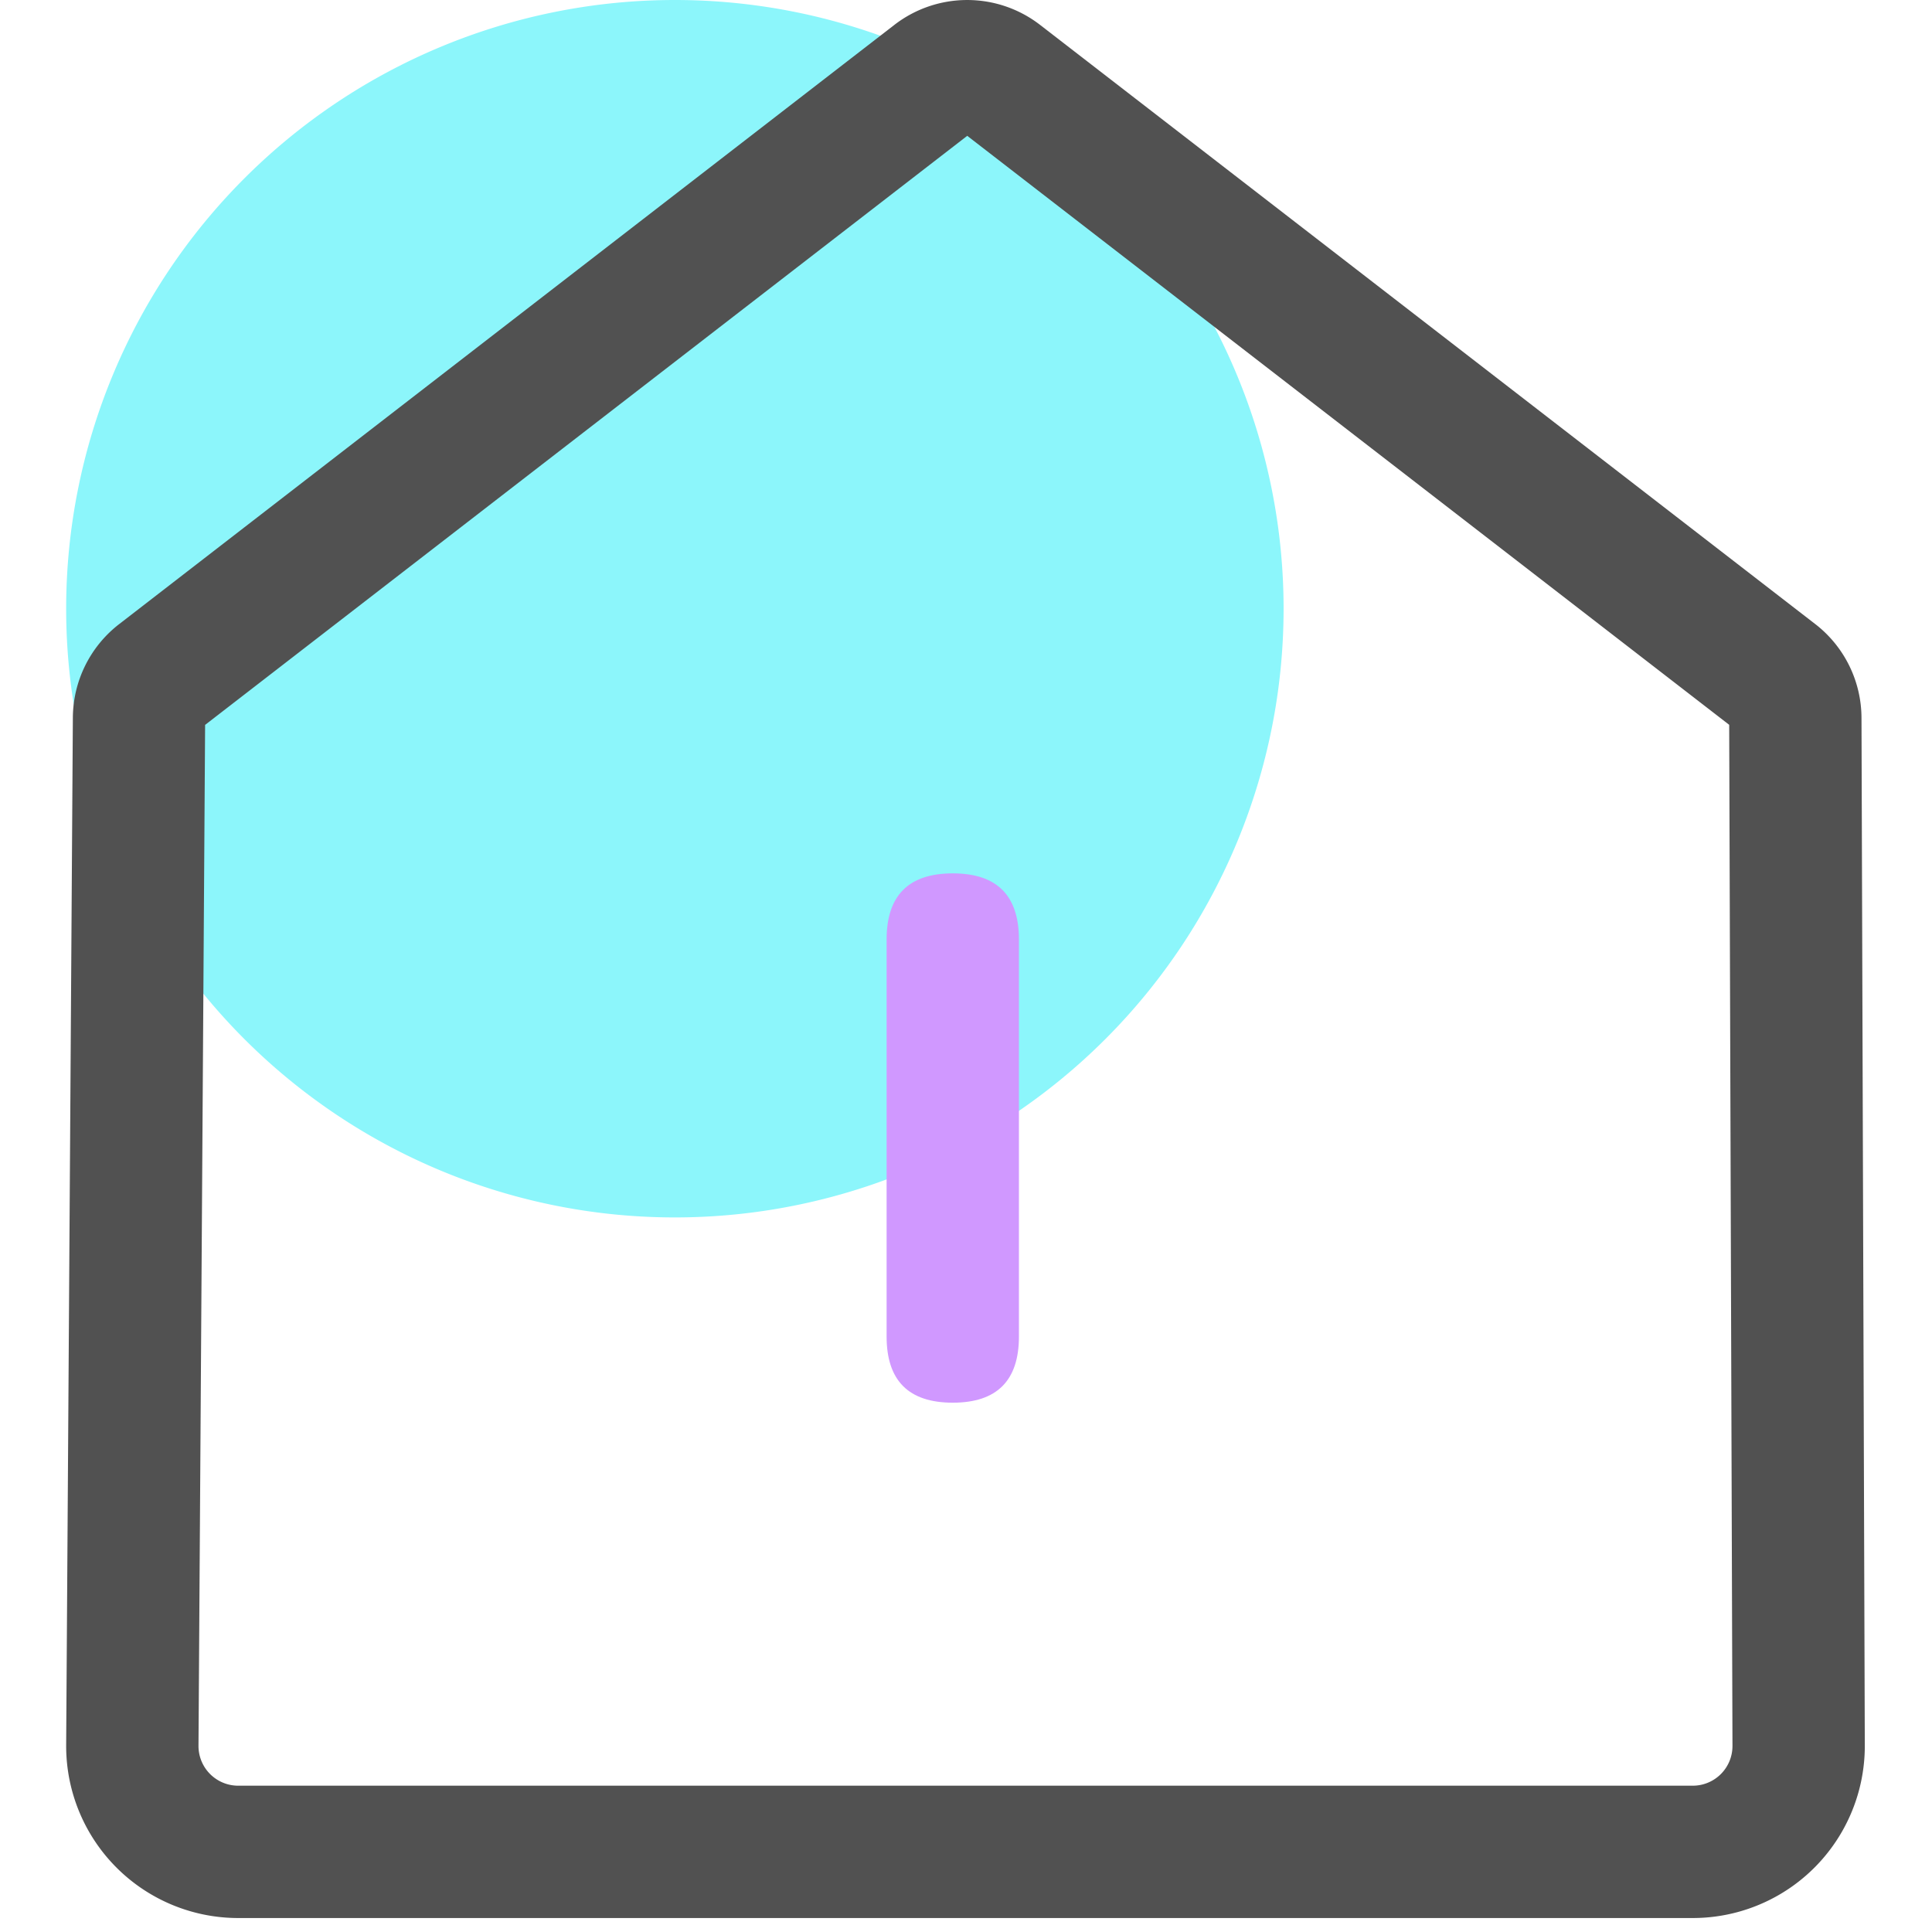 <?xml version="1.0" standalone="no"?><!DOCTYPE svg PUBLIC "-//W3C//DTD SVG 1.1//EN" "http://www.w3.org/Graphics/SVG/1.1/DTD/svg11.dtd"><svg t="1621076909358" class="icon" viewBox="0 0 1024 1024" version="1.1" xmlns="http://www.w3.org/2000/svg" p-id="848" xmlns:xlink="http://www.w3.org/1999/xlink" width="16" height="16"><defs><style type="text/css"></style></defs><path d="M357.699 322.63m-322.63 0a322.63 322.63 0 1 0 645.26 0 322.63 322.63 0 1 0-645.26 0Z" fill="#8CF6FB" p-id="849"></path><path d="M962.125 330.766a63.123 63.123 0 0 1 24.506 49.741l1.753 544.614a91.178 91.178 0 0 1-90.898 91.473H126.247a91.178 91.178 0 0 1-91.178-91.178v-0.589l3.549-544.487a63.123 63.123 0 0 1 24.52-49.531L474.042 13.186a63.123 63.123 0 0 1 77.207 0l410.862 317.58zM108.712 384.21L105.205 925.275v0.14a21.041 21.041 0 0 0 21.041 21.041h771.03a21.041 21.041 0 0 0 20.971-21.111l-1.739-541.177-403.849-312.18L108.712 384.21z" fill="#515151" p-id="850"></path><path d="M469.918 462.904m35.068 0l0 0q35.068 0 35.068 35.068l0 210.411q0 35.068-35.068 35.068l0 0q-35.068 0-35.068-35.068l0-210.411q0-35.068 35.068-35.068Z" fill="#D098FF" p-id="851"></path></svg>